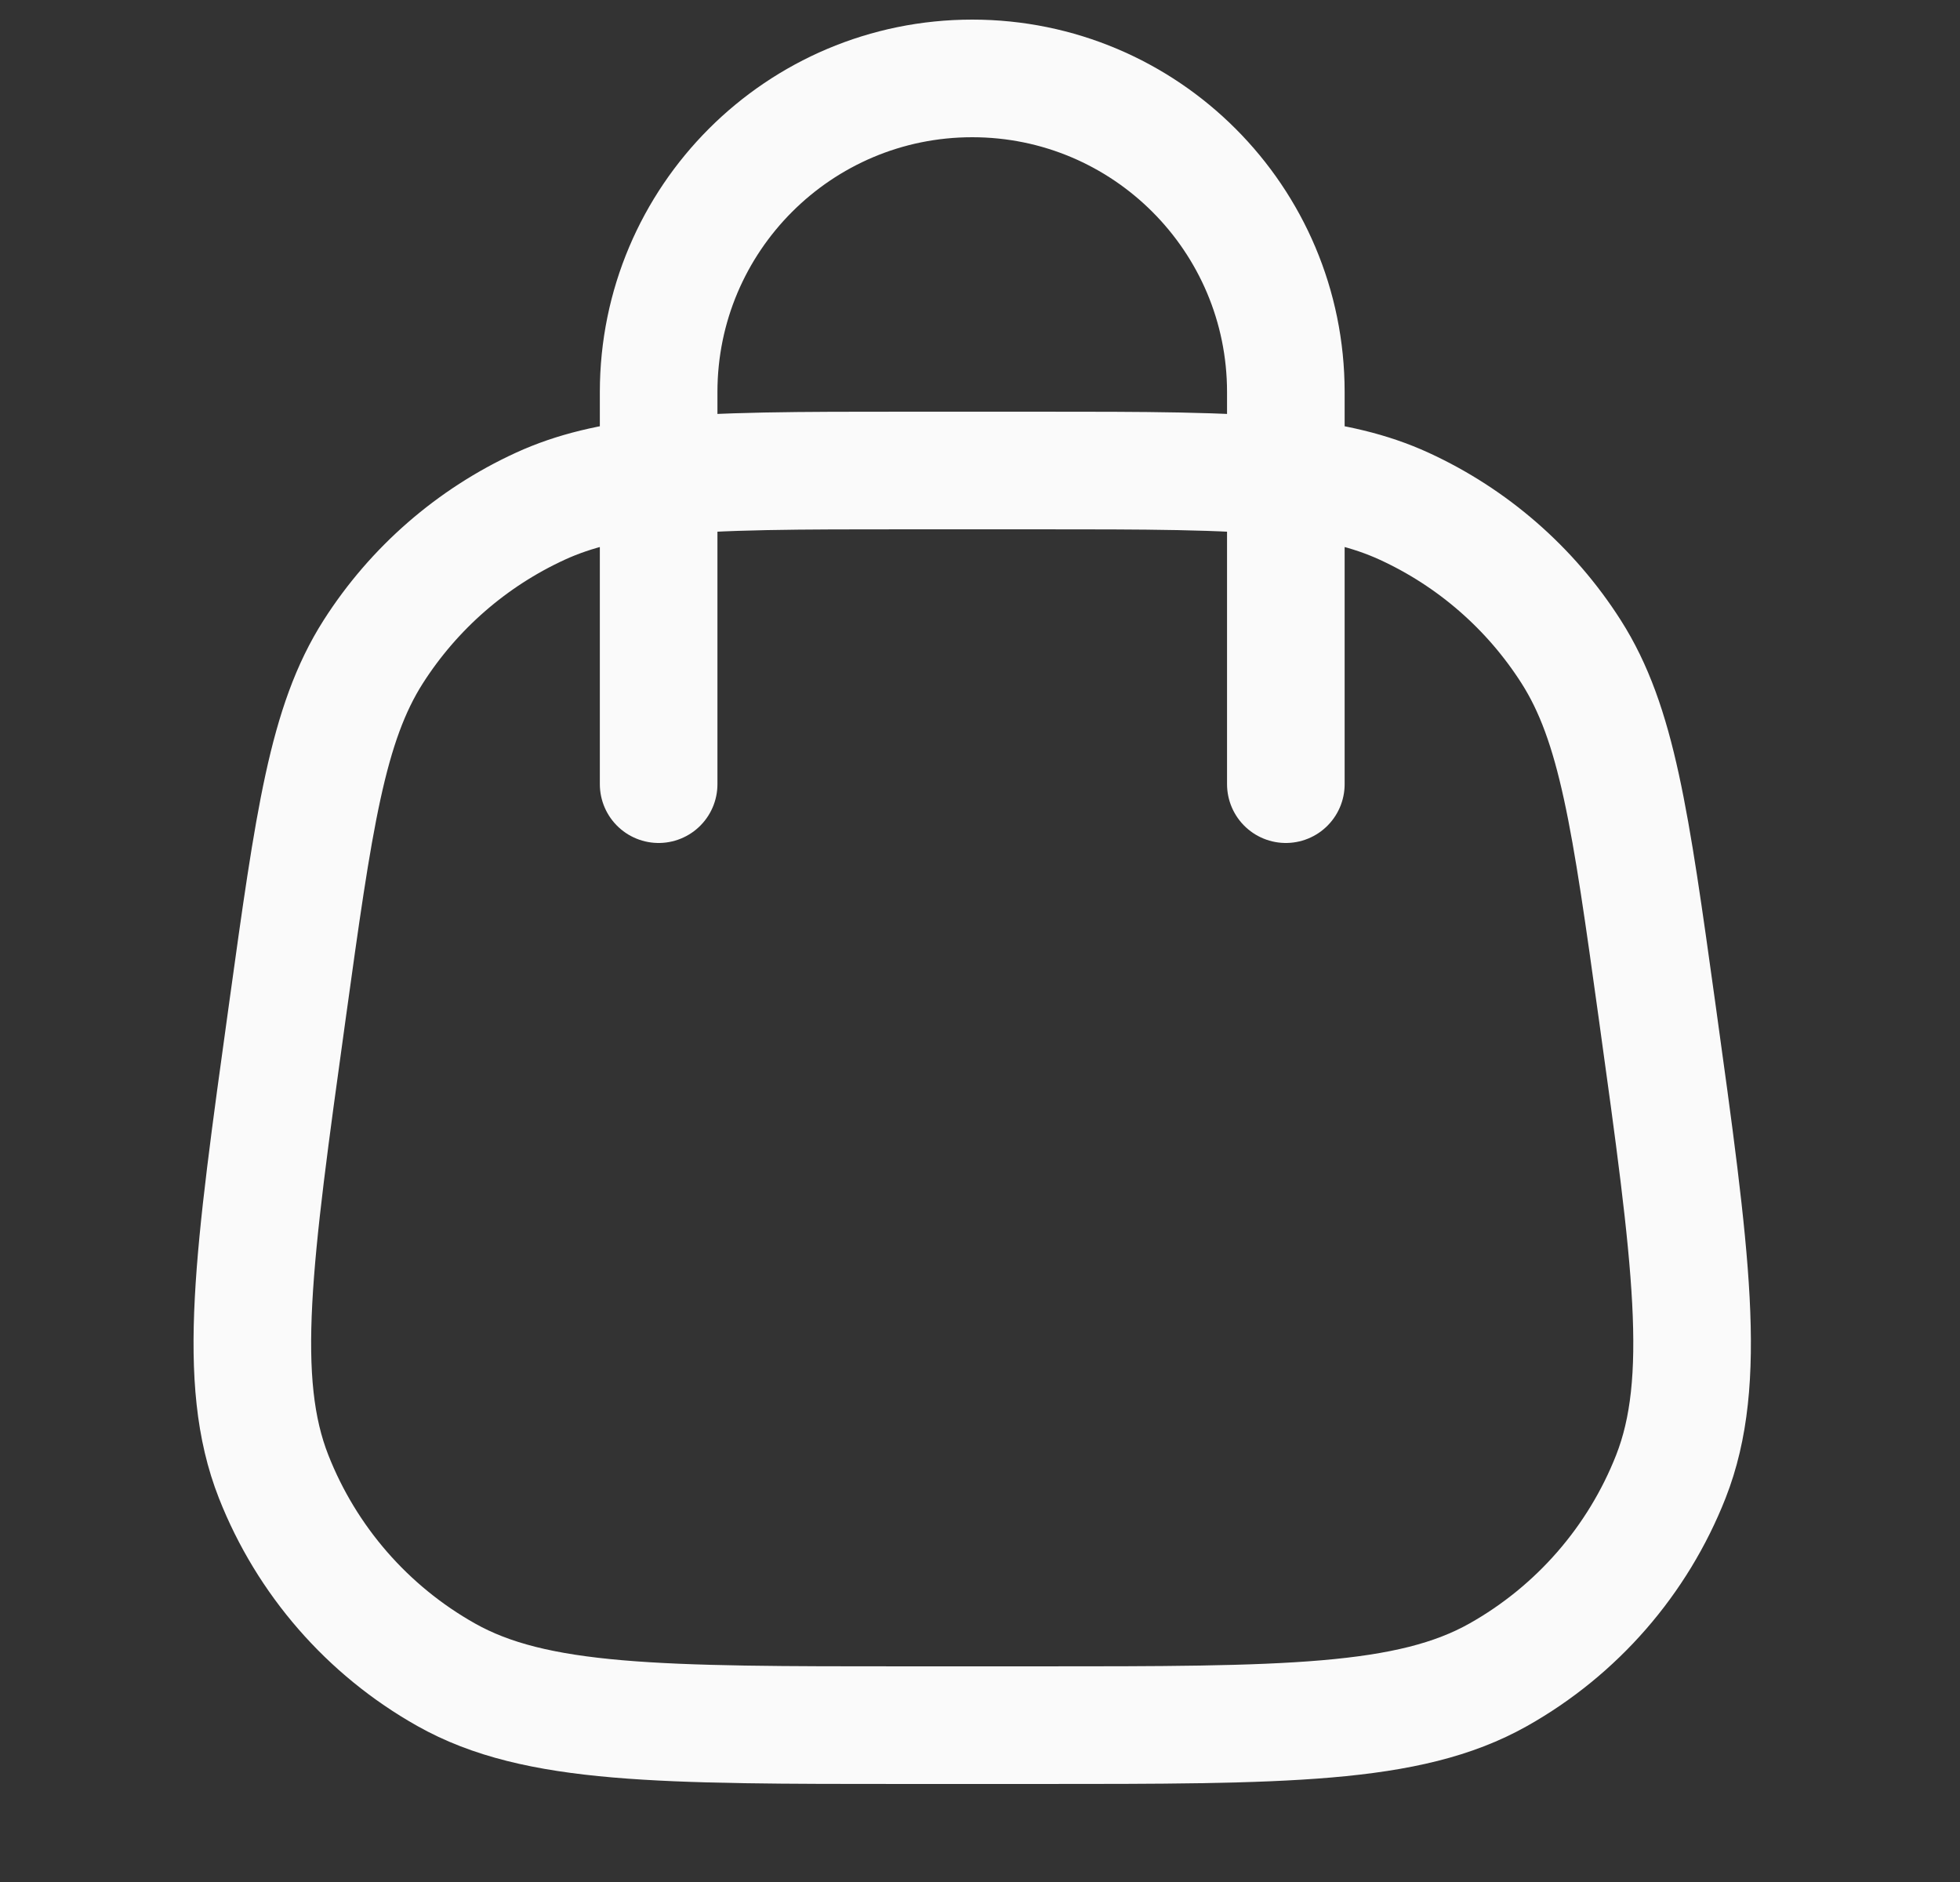 <svg width="25" height="24" viewBox="0 0 25 24" fill="none" xmlns="http://www.w3.org/2000/svg">
<rect x="0" y="0" width="25" height="24" fill="#333333" stroke="none"/>
<path d="M16.401 10V6.083M8.401 10V6.083M8.401 6.083V5C8.401 2.791 10.192 1 12.401 1C14.61 1 16.401 2.791 16.401 5V6.083M8.401 6.083C9.188 6 10.19 6 11.589 6H13.213C14.612 6 15.614 6 16.401 6.083M8.401 6.083C7.799 6.146 7.323 6.258 6.893 6.455C6.019 6.856 5.279 7.5 4.761 8.311C4.174 9.231 4.004 10.454 3.665 12.899C3.229 16.04 3.01 17.61 3.49 18.83C3.911 19.9 4.688 20.793 5.691 21.357C6.833 22 8.418 22 11.589 22H13.213C16.384 22 17.969 22 19.111 21.357C20.113 20.793 20.891 19.9 21.312 18.83C21.791 17.61 21.573 16.04 21.137 12.899C20.797 10.454 20.627 9.231 20.04 8.311C19.523 7.5 18.783 6.856 17.909 6.455C17.479 6.258 17.003 6.146 16.401 6.083" stroke="#FAFAFA" stroke-width="1.5" stroke-linecap="round"/>
</svg>
